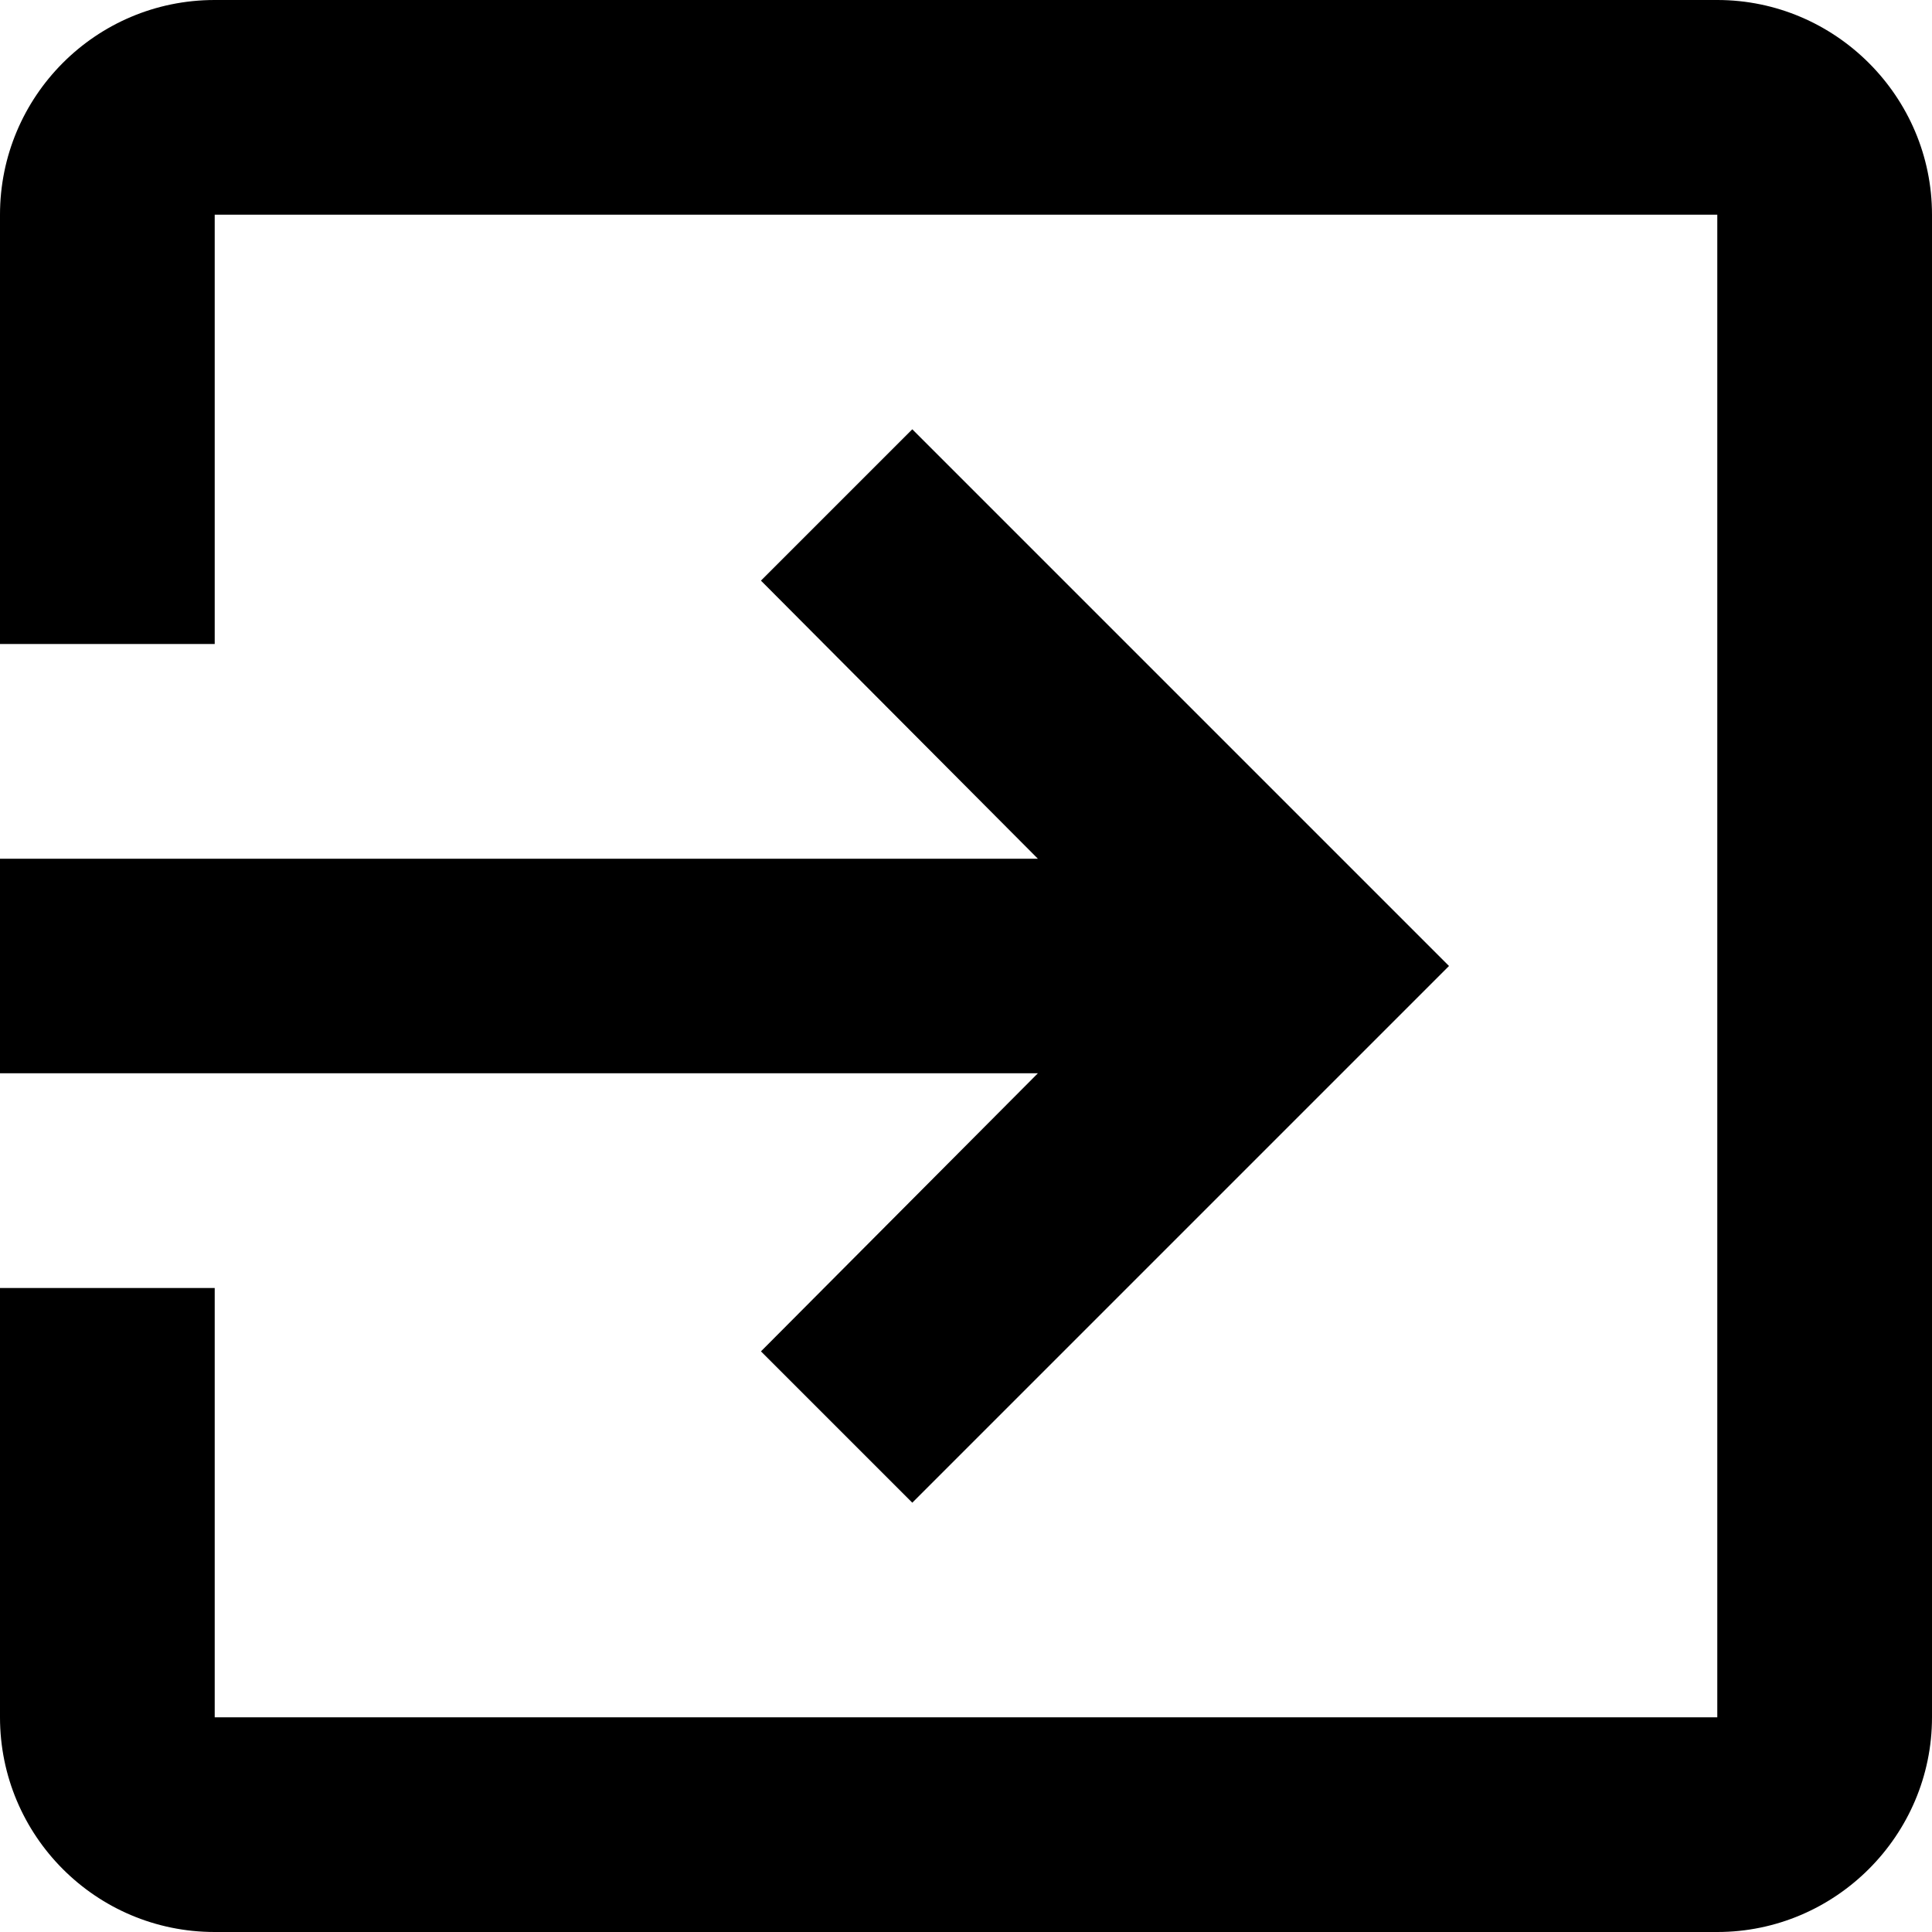 <svg width="15" height="15" viewBox="0 0 15 15" fill="black" xmlns="http://www.w3.org/2000/svg">
<path d="M5.908 10.492L7.083 11.667L11.25 7.5L7.083 3.333L5.908 4.508L8.058 6.667H0V8.333H8.058L5.908 10.492ZM13.333 0H1.667C0.742 0 0 0.75 0 1.667V5H1.667V1.667H13.333V13.333H1.667V10H0V13.333C0 14.25 0.742 15 1.667 15H13.333C14.25 15 15 14.25 15 13.333V1.667C15 0.75 14.25 0 13.333 0Z" />
</svg>

